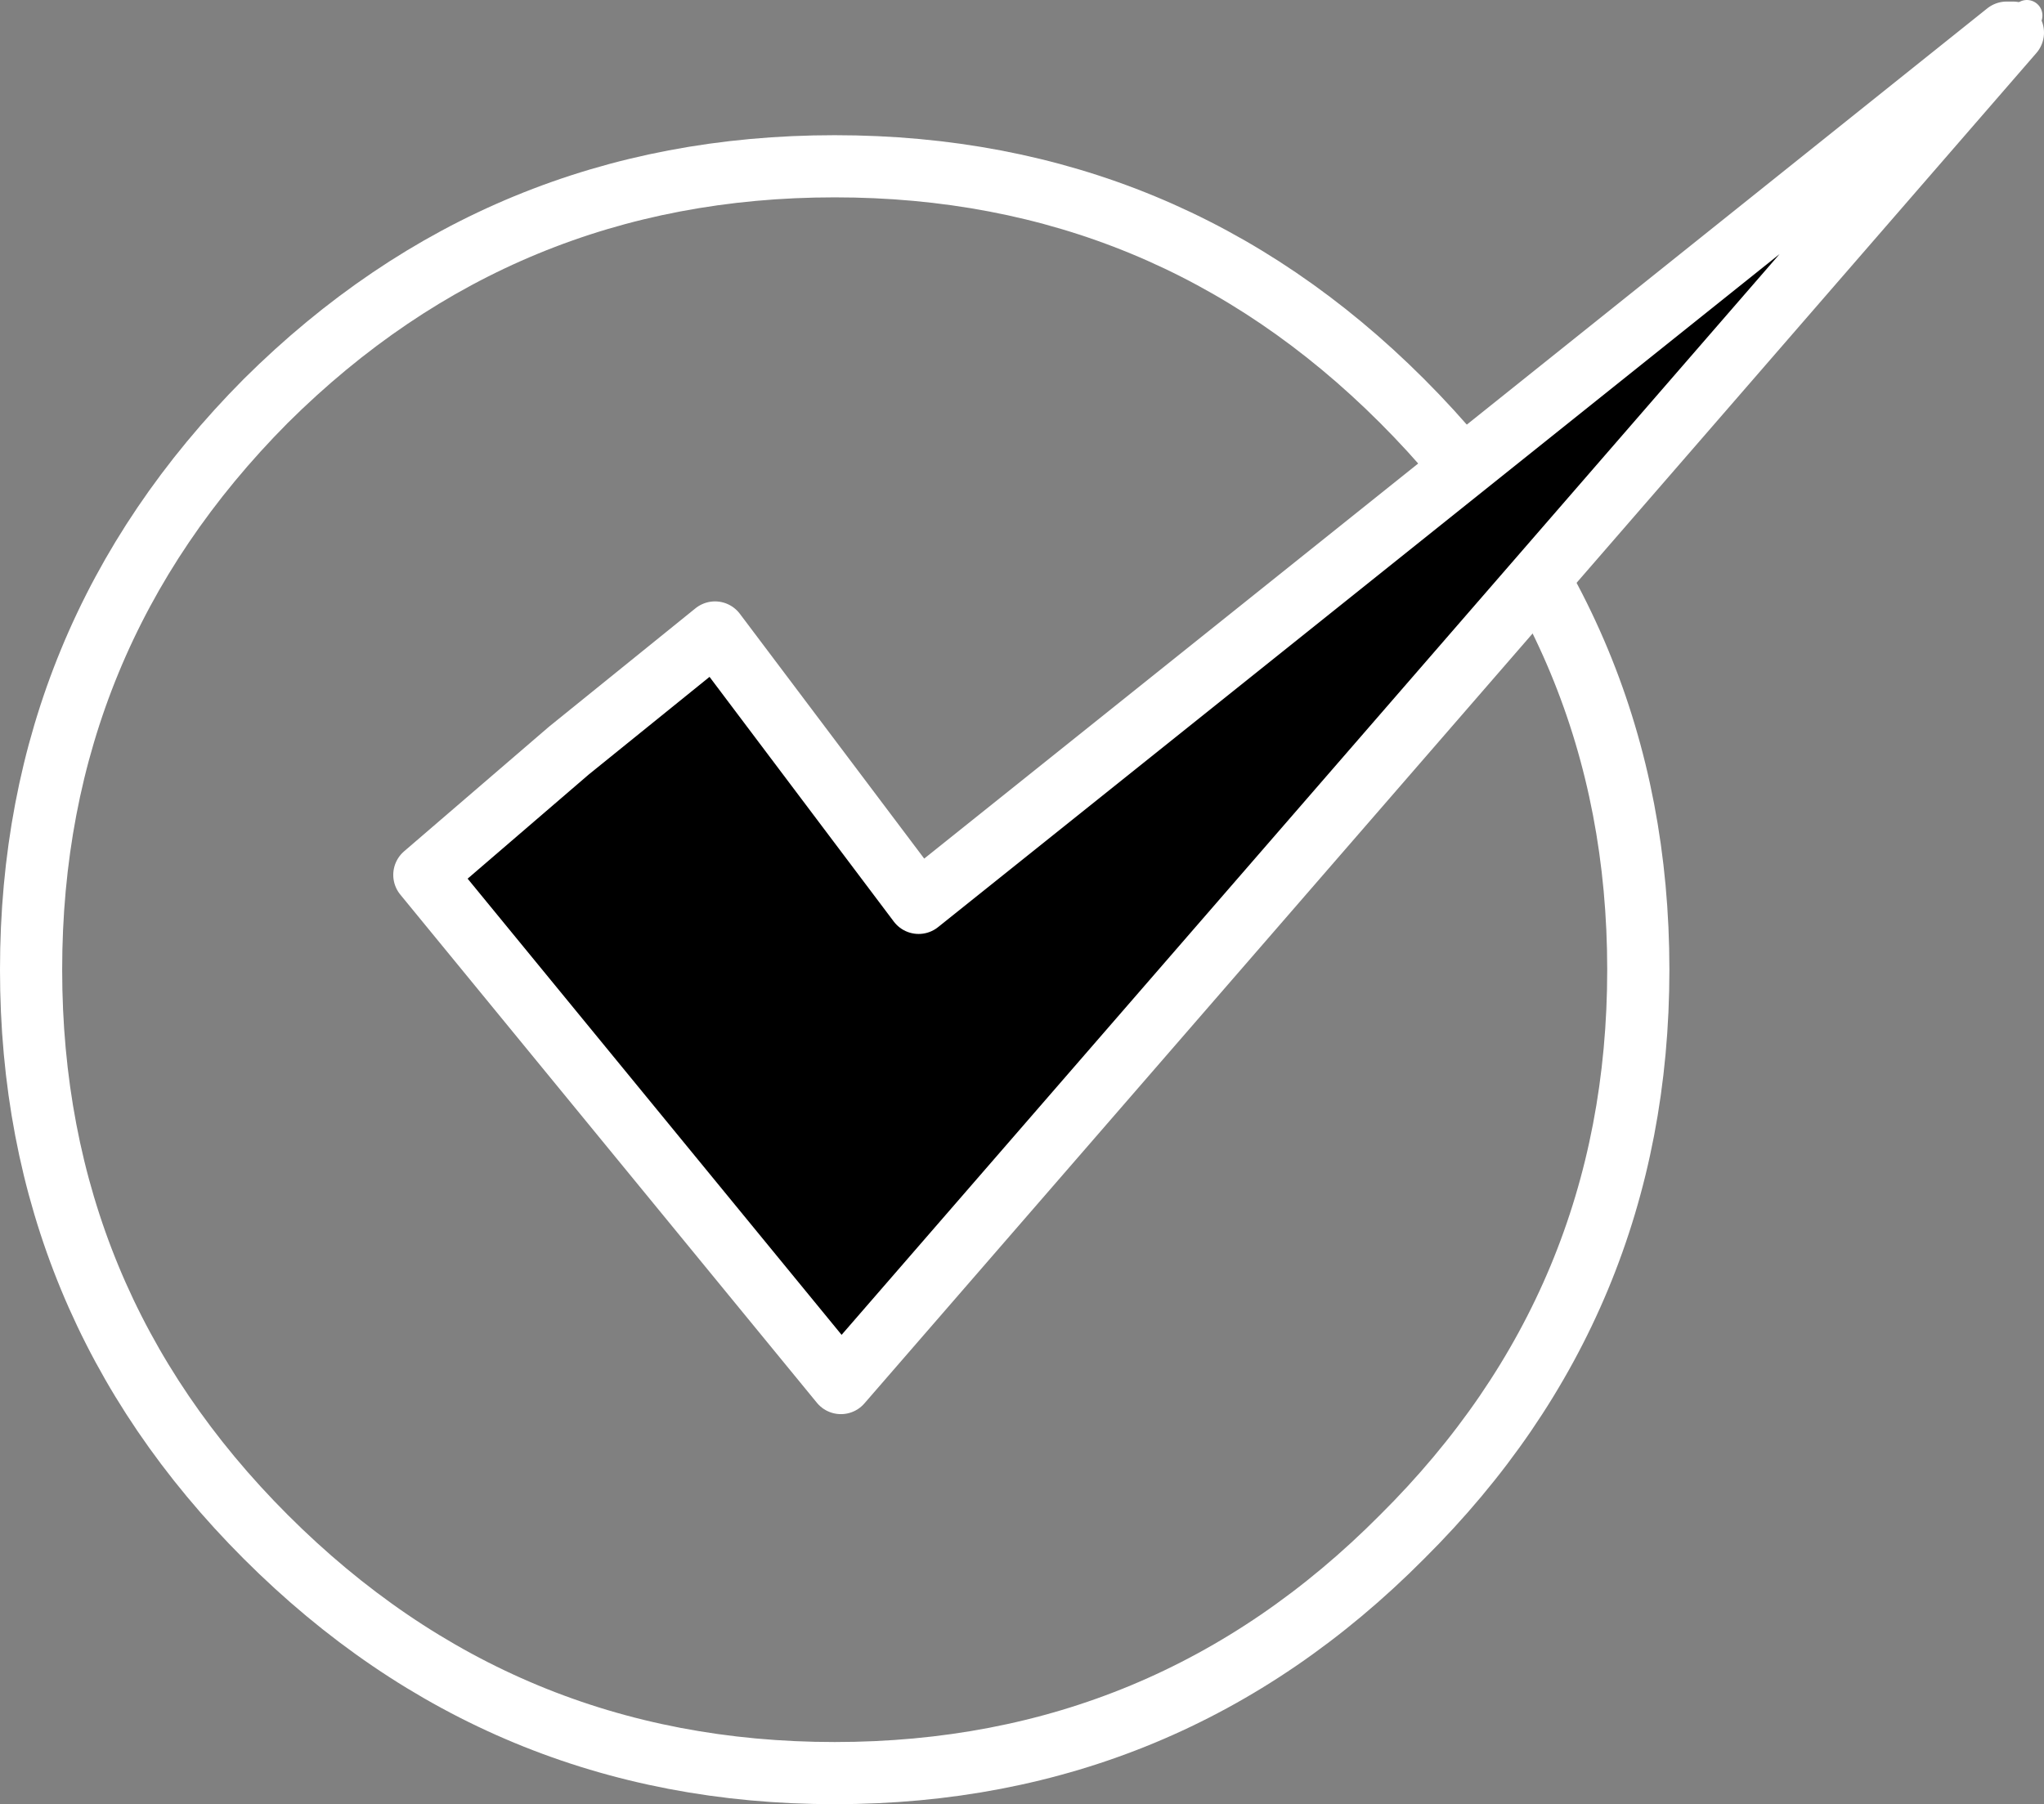 <?xml version="1.0" encoding="UTF-8" standalone="no"?>
<svg xmlns:xlink="http://www.w3.org/1999/xlink" height="58.05px" width="65.75px" xmlns="http://www.w3.org/2000/svg">
  <rect width="100%" height="100%" fill="#808080" stroke="none"/>
  <g transform="matrix(1.0, 0.0, 0.0, 1.0, -59.65, -30.0)">
    <path d="M104.75 42.9 Q112.35 50.5 112.35 61.2 112.35 71.9 104.75 79.45 97.2 87.05 86.5 87.05 75.8 87.05 68.2 79.45 60.65 71.9 60.65 61.2 60.65 50.5 68.2 42.9 75.8 35.35 86.5 35.35 97.2 35.35 104.75 42.9 Z" fill="none" stroke="#ffffff" stroke-linecap="round" stroke-linejoin="round" stroke-width="2.0"/>
    <path d="M124.2 31.05 L124.85 30.5 124.4 31.05 86.7 74.5 73.3 58.15 77.95 54.15 82.65 50.35 89.2 59.05 124.2 31.05" fill="#000000" fill-rule="evenodd" stroke="none"/>
    <path d="M124.4 31.05 L124.85 30.5 124.2 31.05" fill="none" stroke="#ffffff" stroke-linecap="round" stroke-linejoin="round" stroke-width="1.0"/>
    <path d="M124.2 31.05 L89.2 59.05 82.65 50.35 77.95 54.15 73.3 58.15 86.7 74.5 124.4 31.05 Z" fill="none" stroke="#ffffff" stroke-linecap="round" stroke-linejoin="round" stroke-width="2.0"/>
  </g>
</svg>
